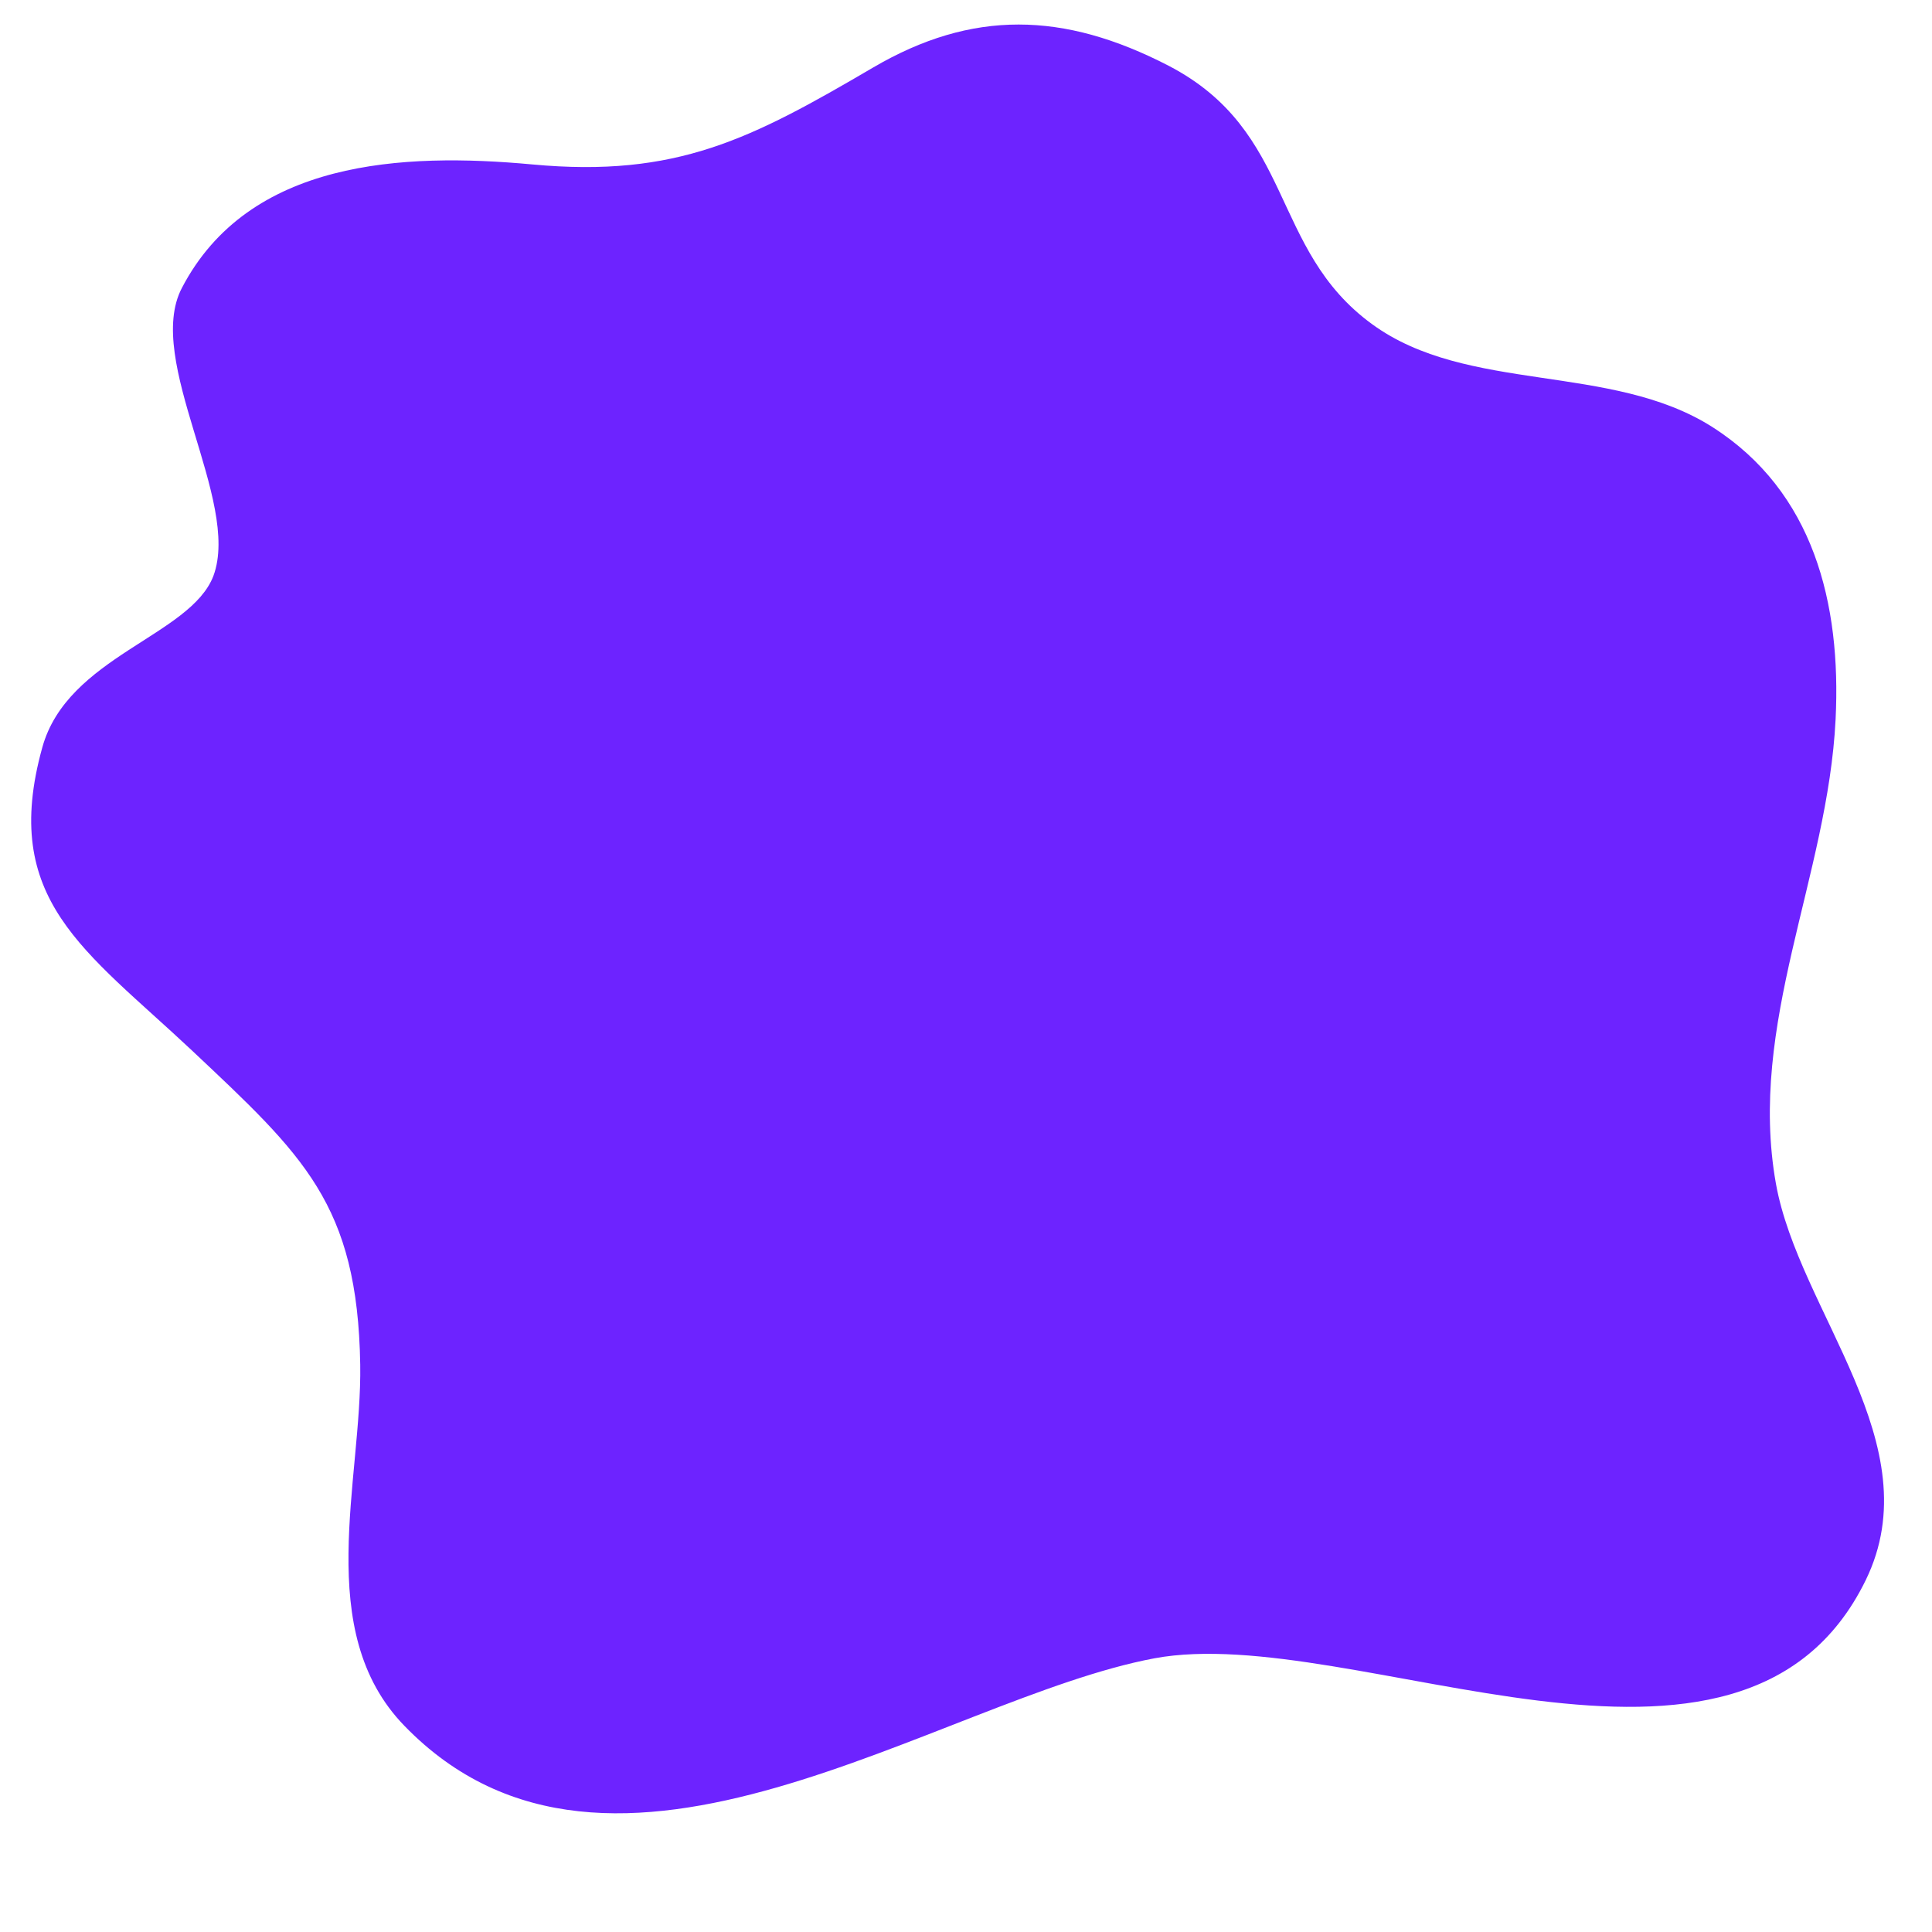<svg xmlns="http://www.w3.org/2000/svg" xmlns:xlink="http://www.w3.org/1999/xlink" width="100" zoomAndPan="magnify" viewBox="0 0 75 75" height="100" preserveAspectRatio="xMidYMid meet" version="1.0"><defs><clipPath id="cee080a4ec"><path d="M 1 0.34 L 74 0.34 L 74 71 L 1 71 Z M 1 0.34 " clip-rule="nonzero"/></clipPath></defs><g clip-path="url(#cee080a4ec)"><path fill="#6d23ff" d="M 7.062 11.176 C 9.652 6.207 15.641 5.918 20.66 6.383 C 26.27 6.906 29.164 5.395 33.895 2.621 C 37.738 0.371 41.289 0.445 45.363 2.551 C 50.281 5.105 49.277 9.68 53.262 12.582 C 56.957 15.285 62.539 14.078 66.469 16.574 C 70.41 19.086 71.477 23.43 71.258 27.918 C 70.957 34.031 67.836 39.75 68.941 45.949 C 69.836 50.945 75 56.07 72.426 61.344 C 67.605 71.203 52.555 62.938 44.816 64.375 C 36.441 65.945 23.754 75.312 15.695 66.992 C 12.129 63.316 14.055 57.465 13.984 52.977 C 13.883 46.734 11.77 44.848 7.453 40.781 C 3.293 36.875 0 34.93 1.641 29.02 C 2.617 25.477 7.395 24.691 8.285 22.355 C 9.367 19.438 5.582 13.992 7.062 11.176 Z M 7.062 11.176 " fill-opacity="1" fill-rule="nonzero"/></g></svg>